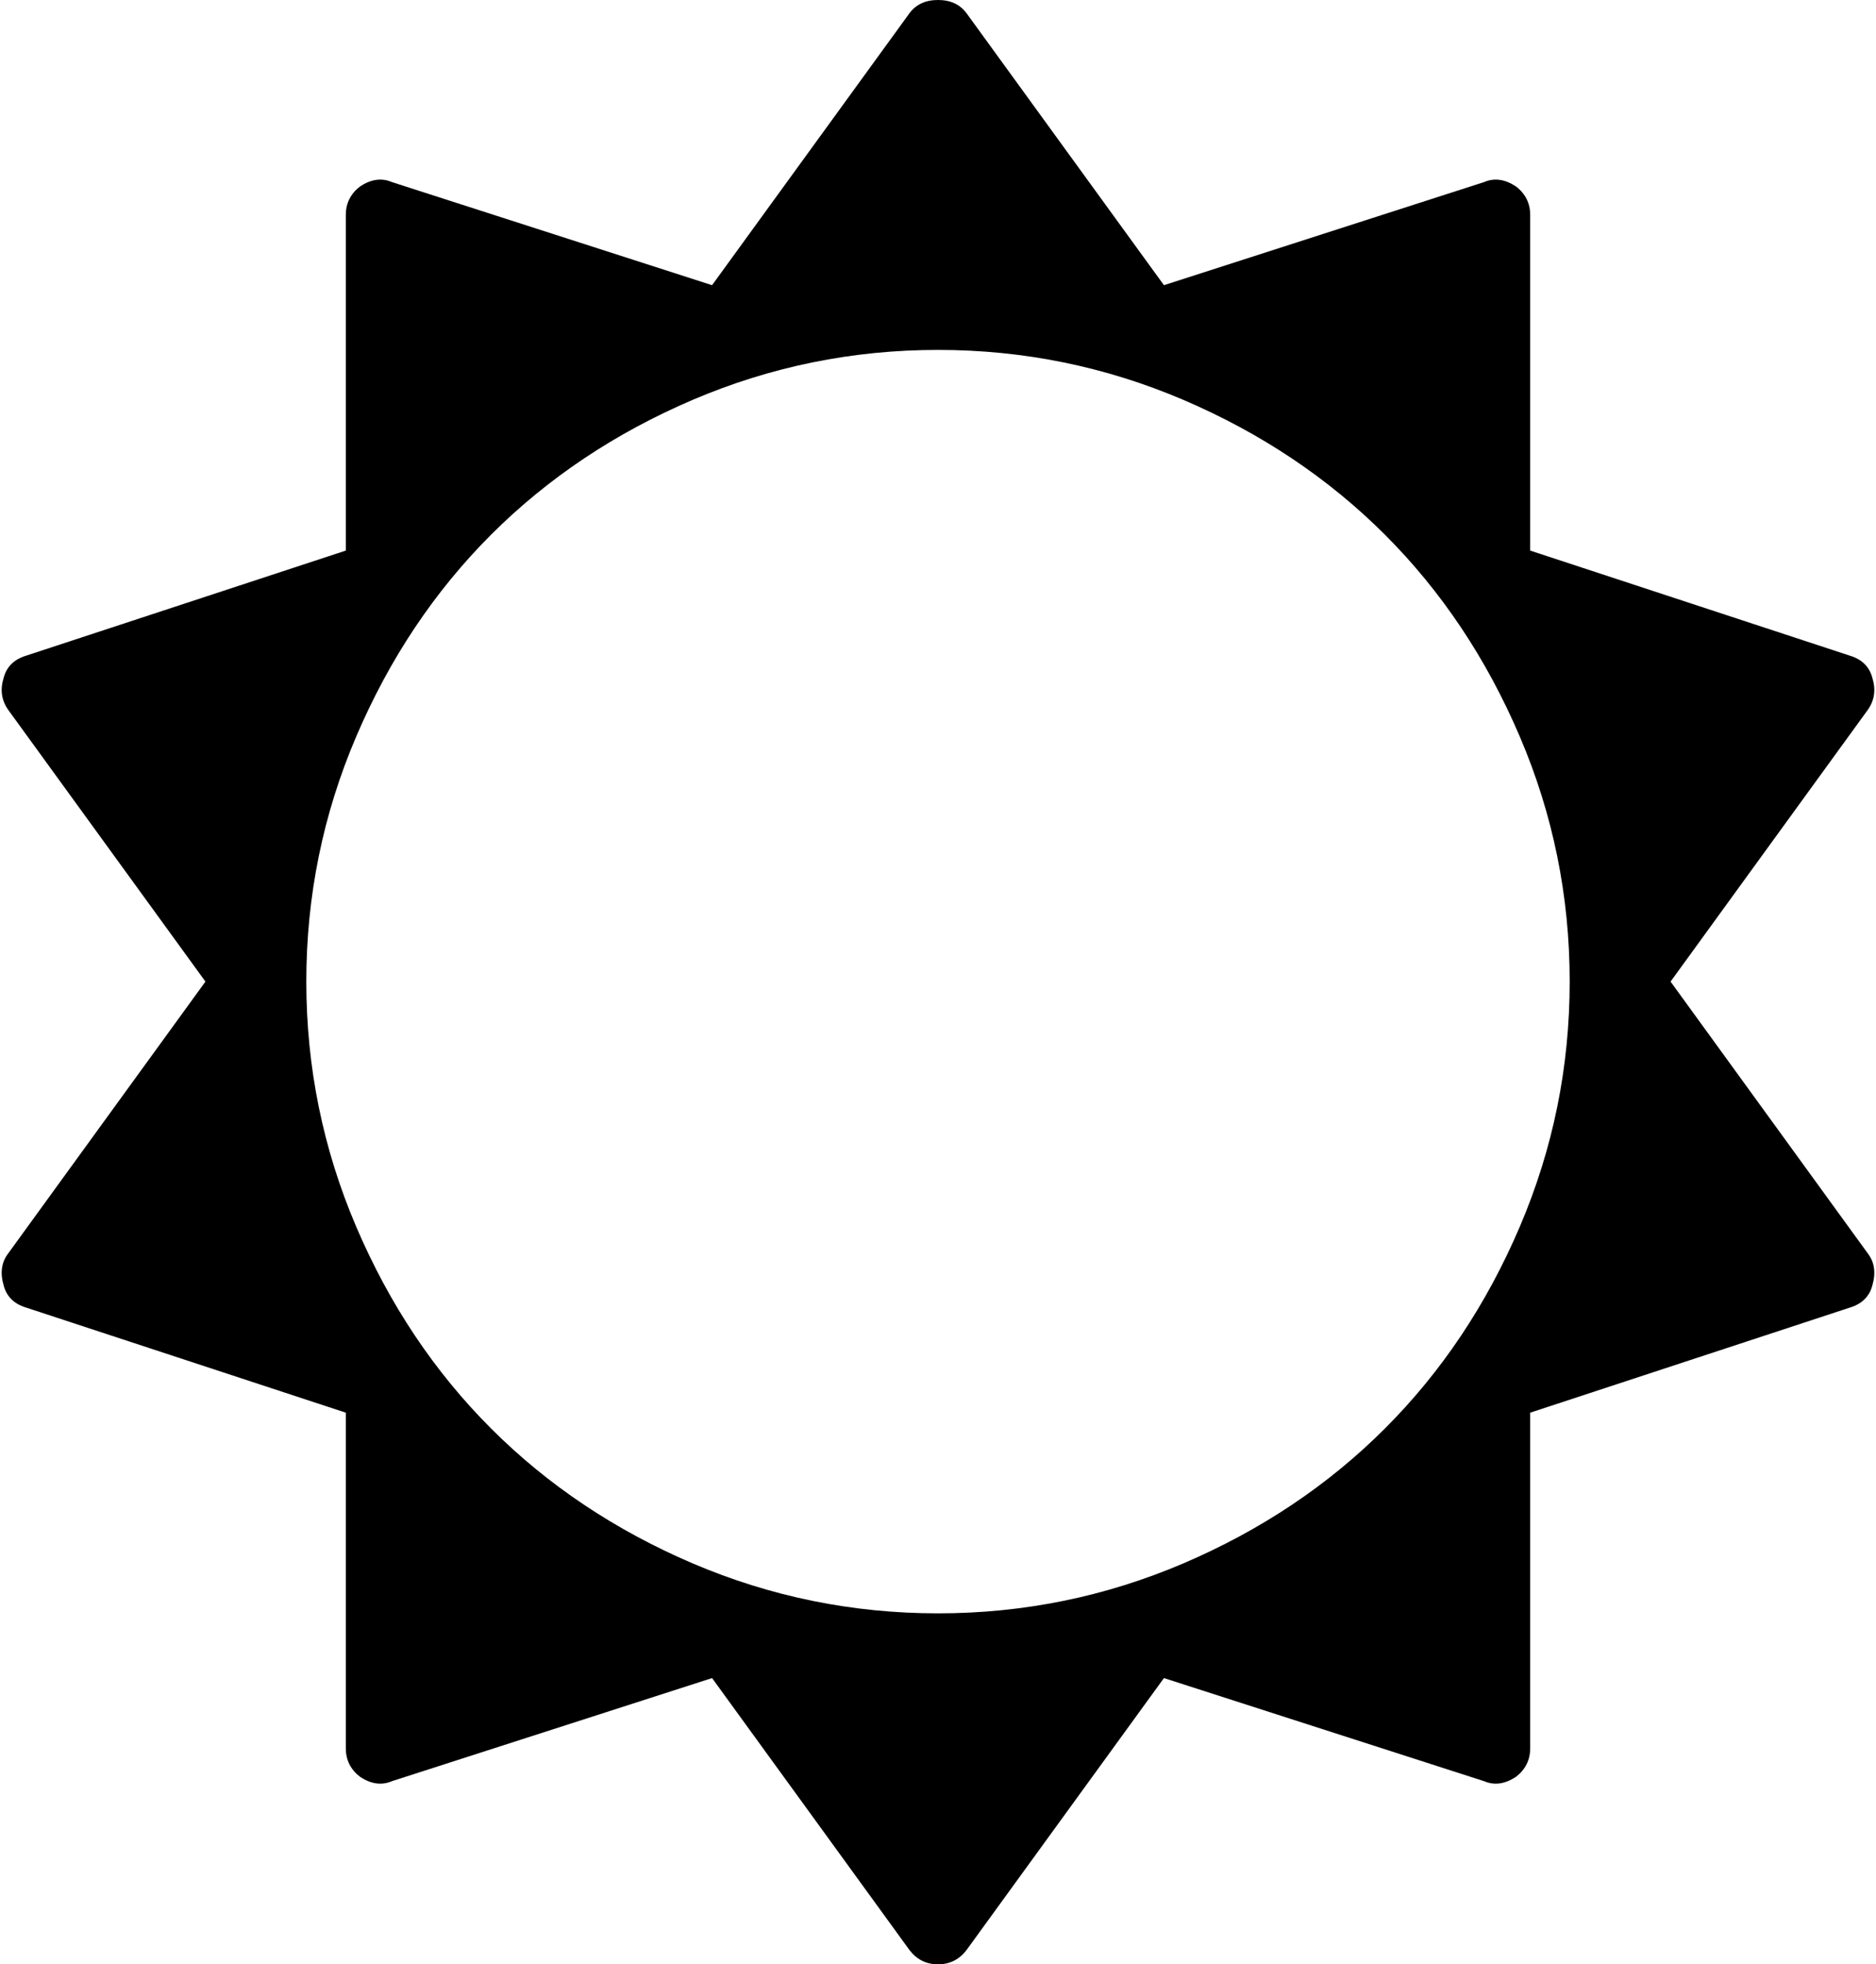<svg width="28.638" height="29.983" viewBox="0.681 -55.681 28.638 29.983" xmlns="http://www.w3.org/2000/svg"><path d="M24.643 -40.698C24.643 -42.003 24.389 -43.251 23.881 -44.439C23.373 -45.628 22.687 -46.655 21.822 -47.52C20.957 -48.384 19.93 -49.071 18.742 -49.579C17.553 -50.086 16.306 -50.34 15 -50.34C13.694 -50.34 12.447 -50.086 11.258 -49.579C10.07 -49.071 9.043 -48.384 8.178 -47.52C7.313 -46.655 6.627 -45.628 6.119 -44.439C5.611 -43.251 5.357 -42.003 5.357 -40.698C5.357 -39.392 5.611 -38.145 6.119 -36.956C6.627 -35.767 7.313 -34.741 8.178 -33.876C9.043 -33.011 10.07 -32.324 11.258 -31.816C12.447 -31.309 13.694 -31.055 15 -31.055C16.306 -31.055 17.553 -31.309 18.742 -31.816C19.93 -32.324 20.957 -33.011 21.822 -33.876C22.687 -34.741 23.373 -35.767 23.881 -36.956C24.389 -38.145 24.643 -39.392 24.643 -40.698ZM29.263 -36.06C29.219 -35.893 29.107 -35.781 28.929 -35.725L24.04 -34.118L24.04 -28.996C24.04 -28.817 23.968 -28.672 23.823 -28.56C23.655 -28.449 23.493 -28.426 23.337 -28.493L18.449 -30.067L15.435 -25.915C15.324 -25.77 15.179 -25.698 15 -25.698C14.821 -25.698 14.676 -25.77 14.565 -25.915L11.551 -30.067L6.663 -28.493C6.507 -28.426 6.345 -28.449 6.177 -28.56C6.032 -28.672 5.96 -28.817 5.96 -28.996L5.96 -34.118L1.071 -35.725C0.893 -35.781 0.781 -35.893 0.737 -36.06C0.681 -36.25 0.703 -36.412 0.804 -36.546L3.817 -40.698L0.804 -44.849C0.703 -44.994 0.681 -45.156 0.737 -45.335C0.781 -45.502 0.893 -45.614 1.071 -45.67L5.96 -47.277L5.96 -52.4C5.96 -52.578 6.032 -52.723 6.177 -52.835C6.345 -52.946 6.507 -52.969 6.663 -52.902L11.551 -51.328L14.565 -55.48C14.665 -55.614 14.81 -55.681 15 -55.681C15.19 -55.681 15.335 -55.614 15.435 -55.48L18.449 -51.328L23.337 -52.902C23.493 -52.969 23.655 -52.946 23.823 -52.835C23.968 -52.723 24.04 -52.578 24.04 -52.4L24.04 -47.277L28.929 -45.67C29.107 -45.614 29.219 -45.502 29.263 -45.335C29.319 -45.156 29.297 -44.994 29.196 -44.849L26.183 -40.698L29.196 -36.546C29.297 -36.412 29.319 -36.25 29.263 -36.06ZM29.263 -36.06"></path></svg>
